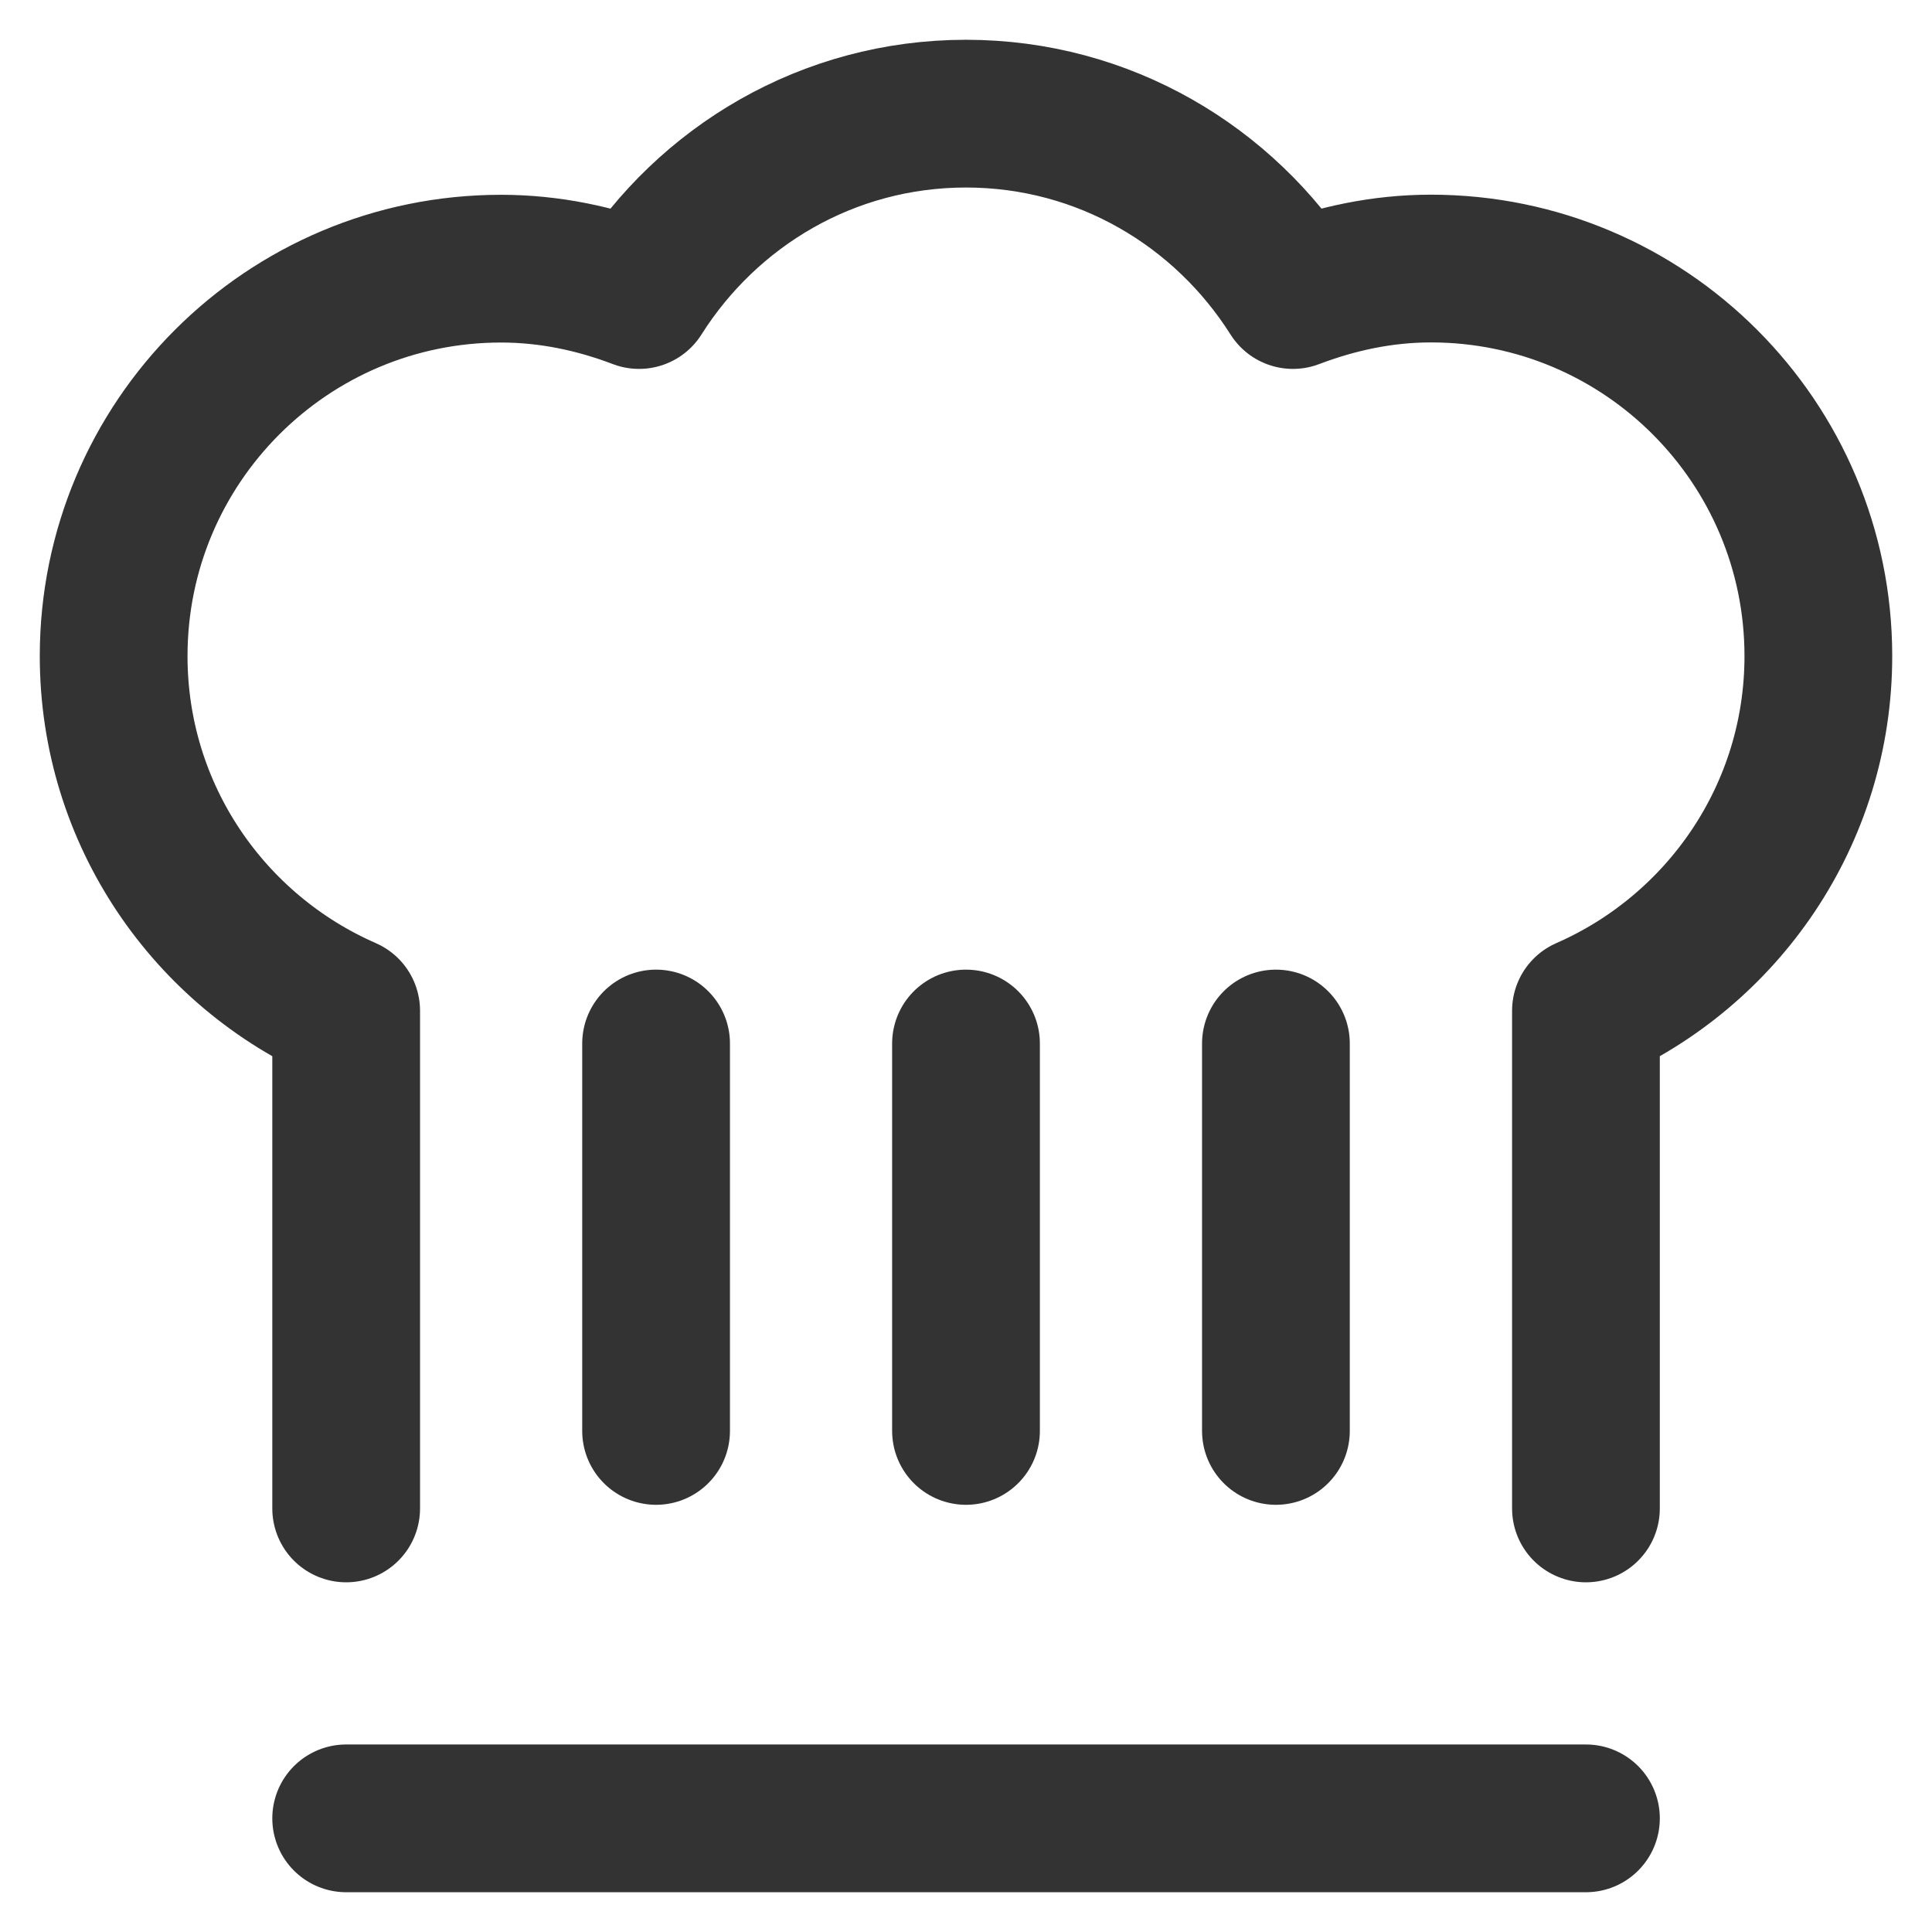 <svg xmlns="http://www.w3.org/2000/svg" width="17" height="17" viewBox="0 0 17 17">
    <g fill="none" fill-rule="evenodd" stroke-linecap="round" stroke-linejoin="round">
        <g stroke="#333" stroke-width="1.3">
            <g>
                <g>
                    <g>
                        <path d="M12.955 12.273V7.894C14.157 7.368 15 6.17 15 4.773c0-1.883-1.526-3.41-3.409-3.41-.429 0-.835.089-1.214.233C9.773.64 8.715 0 7.5 0 6.285 0 5.227.64 4.623 1.596c-.378-.144-.785-.232-1.214-.232C1.527 1.364 0 2.89 0 4.773 0 6.17.842 7.368 2.046 7.894v4.379M2.046 15L12.955 15M4.773 8.182L4.773 11.591M7.5 8.182L7.5 11.591M10.227 8.182L10.227 11.591" transform="translate(-277 -1911) translate(257) translate(21 1909) translate(0 3)"/>
                    </g>
                </g>
            </g>
        </g>
    </g>
</svg>
